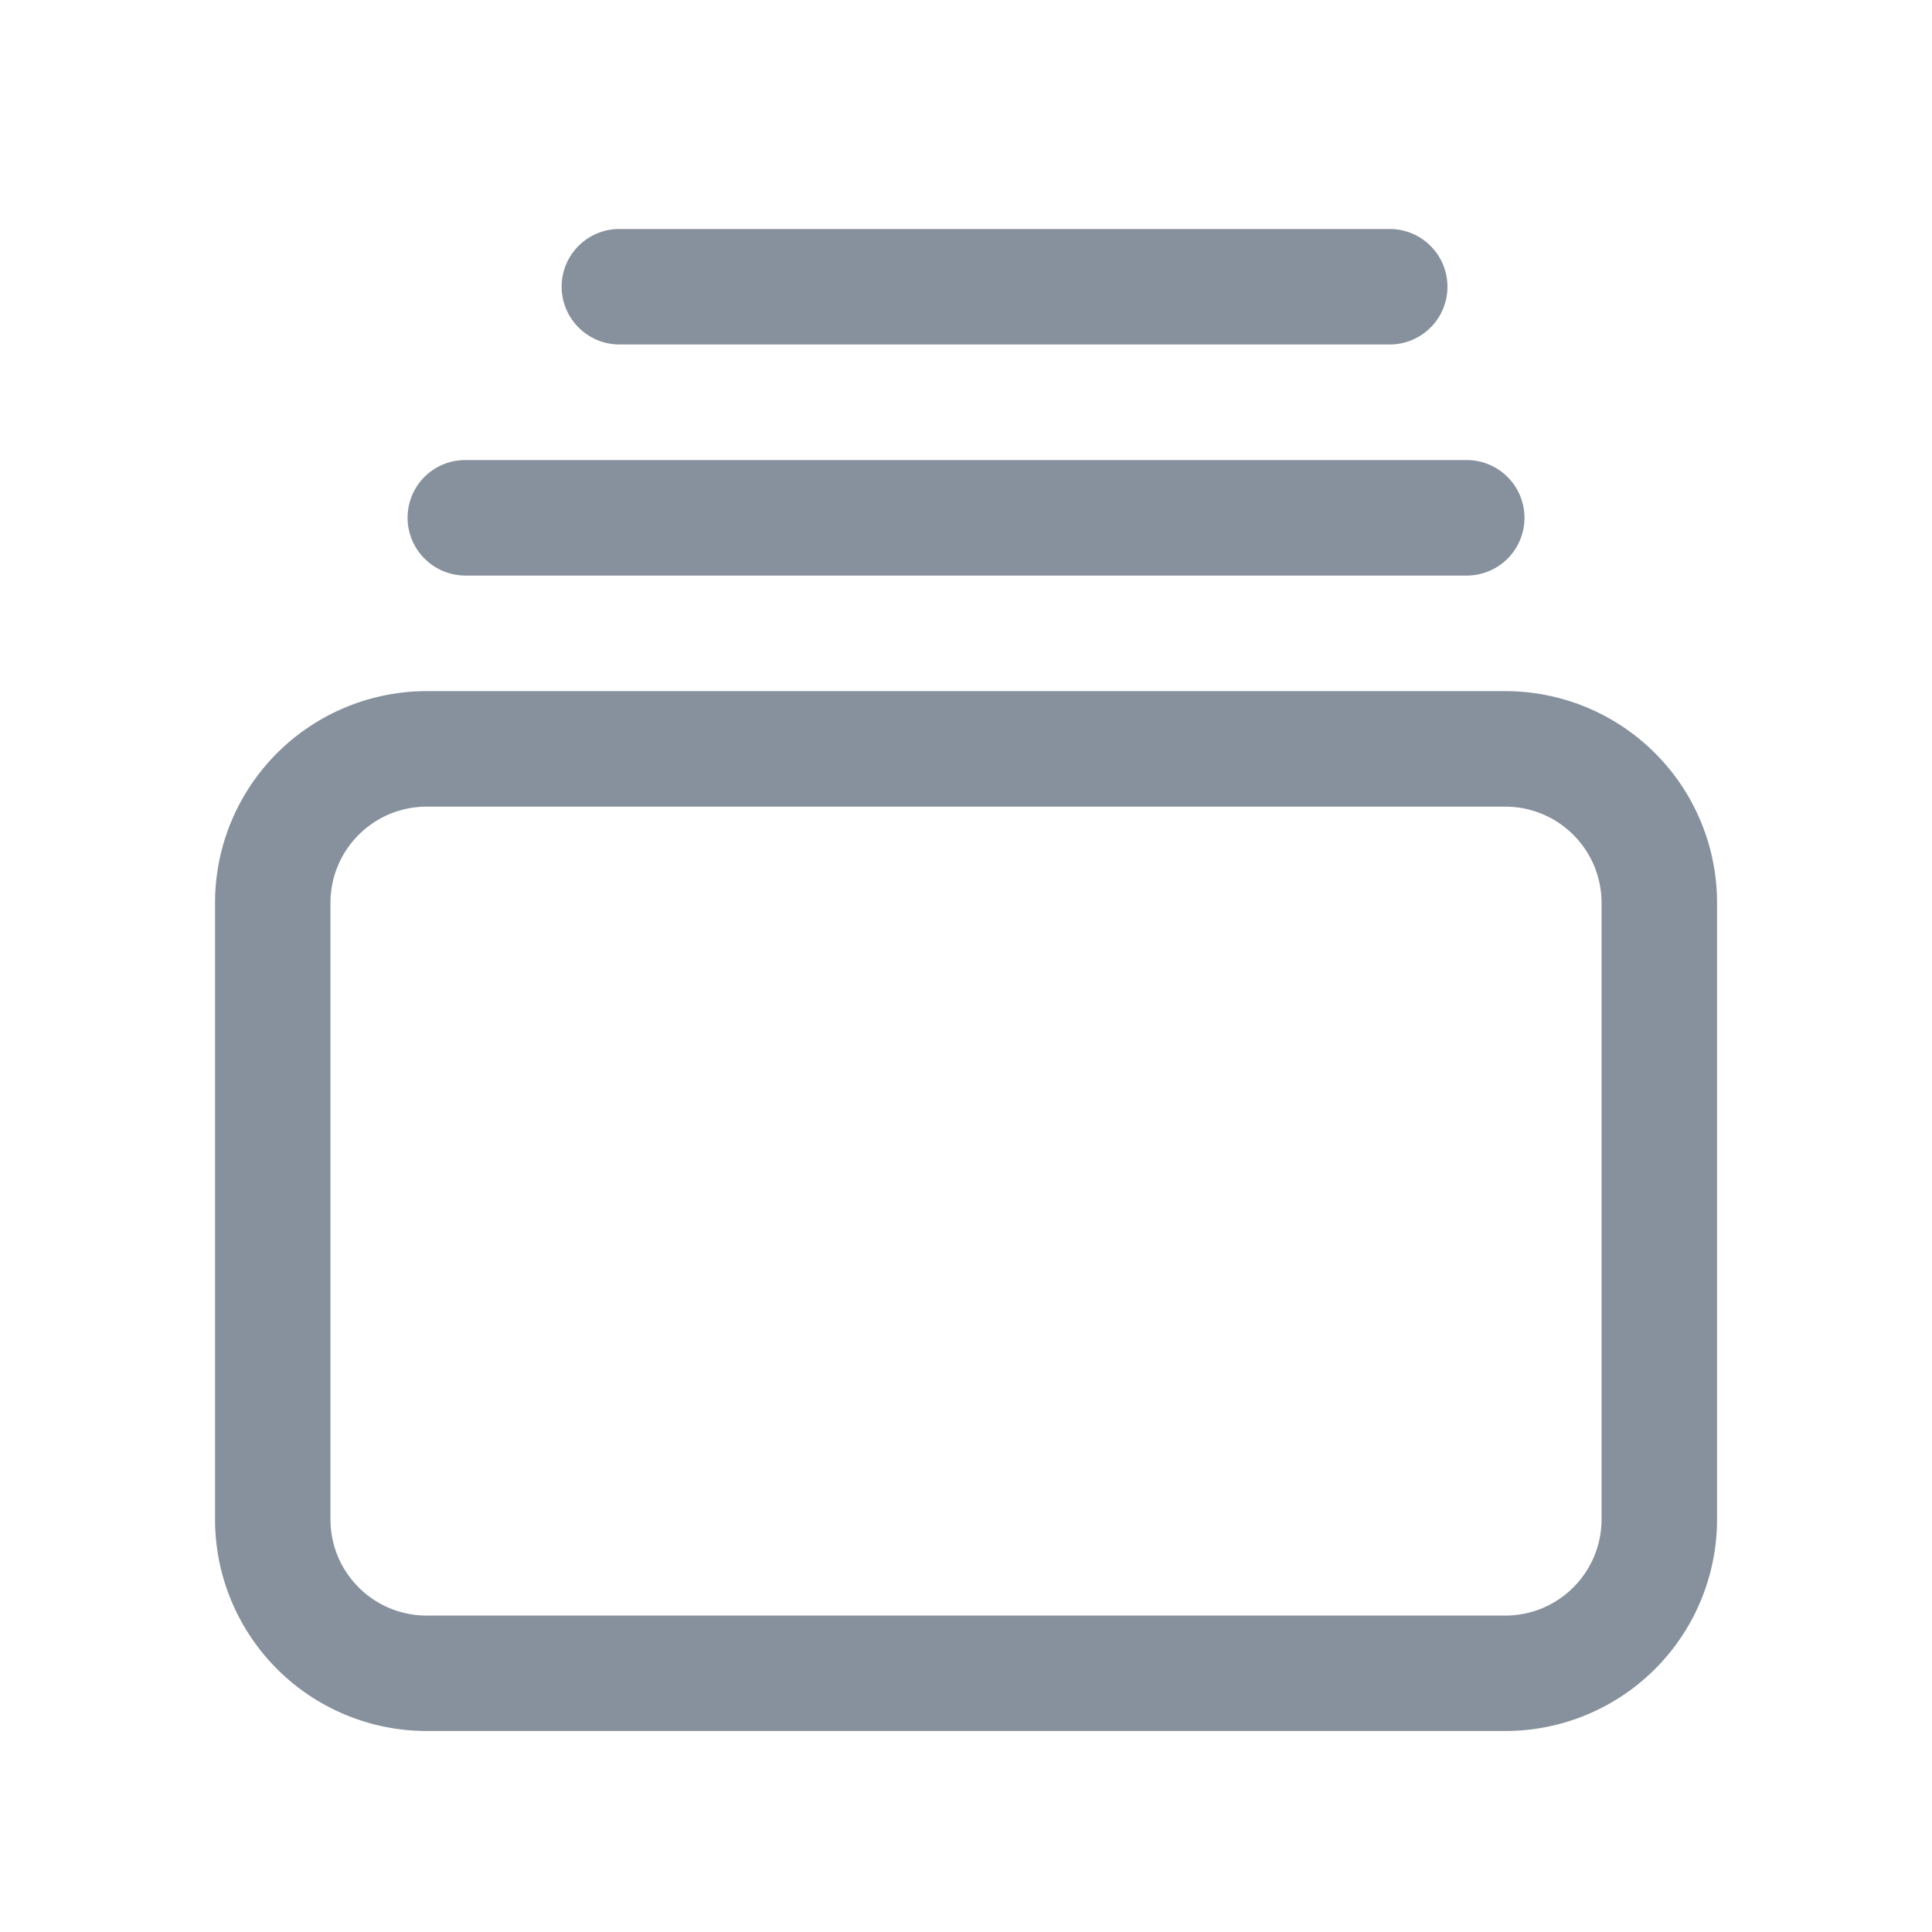 <svg xmlns:xlink="http://www.w3.org/1999/xlink"   fill="none" viewBox="0 0 22 23" xmlns="http://www.w3.org/2000/svg" width="1"  height="1" ><path fill="#87909D" fill-rule="evenodd" d="M2.06 10.749a2.52 2.52 0 0 1 2.52-2.521h12.84a2.52 2.52 0 0 1 2.521 2.52v7.339a2.52 2.52 0 0 1-2.52 2.52H4.58a2.52 2.52 0 0 1-2.52-2.52zm2.52-1.146c-.633 0-1.146.513-1.146 1.146v7.338c0 .633.513 1.146 1.146 1.146h12.84c.633 0 1.146-.513 1.146-1.146v-7.338c0-.633-.513-1.146-1.146-1.146zm-.228-3.439c0-.38.307-.687.687-.687h11.922a.687.687 0 1 1 0 1.375H5.039a.69.69 0 0 1-.687-.688m1.834-2.75c0-.38.308-.688.688-.688h9.17a.687.687 0 1 1 0 1.375h-9.17a.69.69 0 0 1-.688-.688" clip-rule="evenodd"></path></svg>
